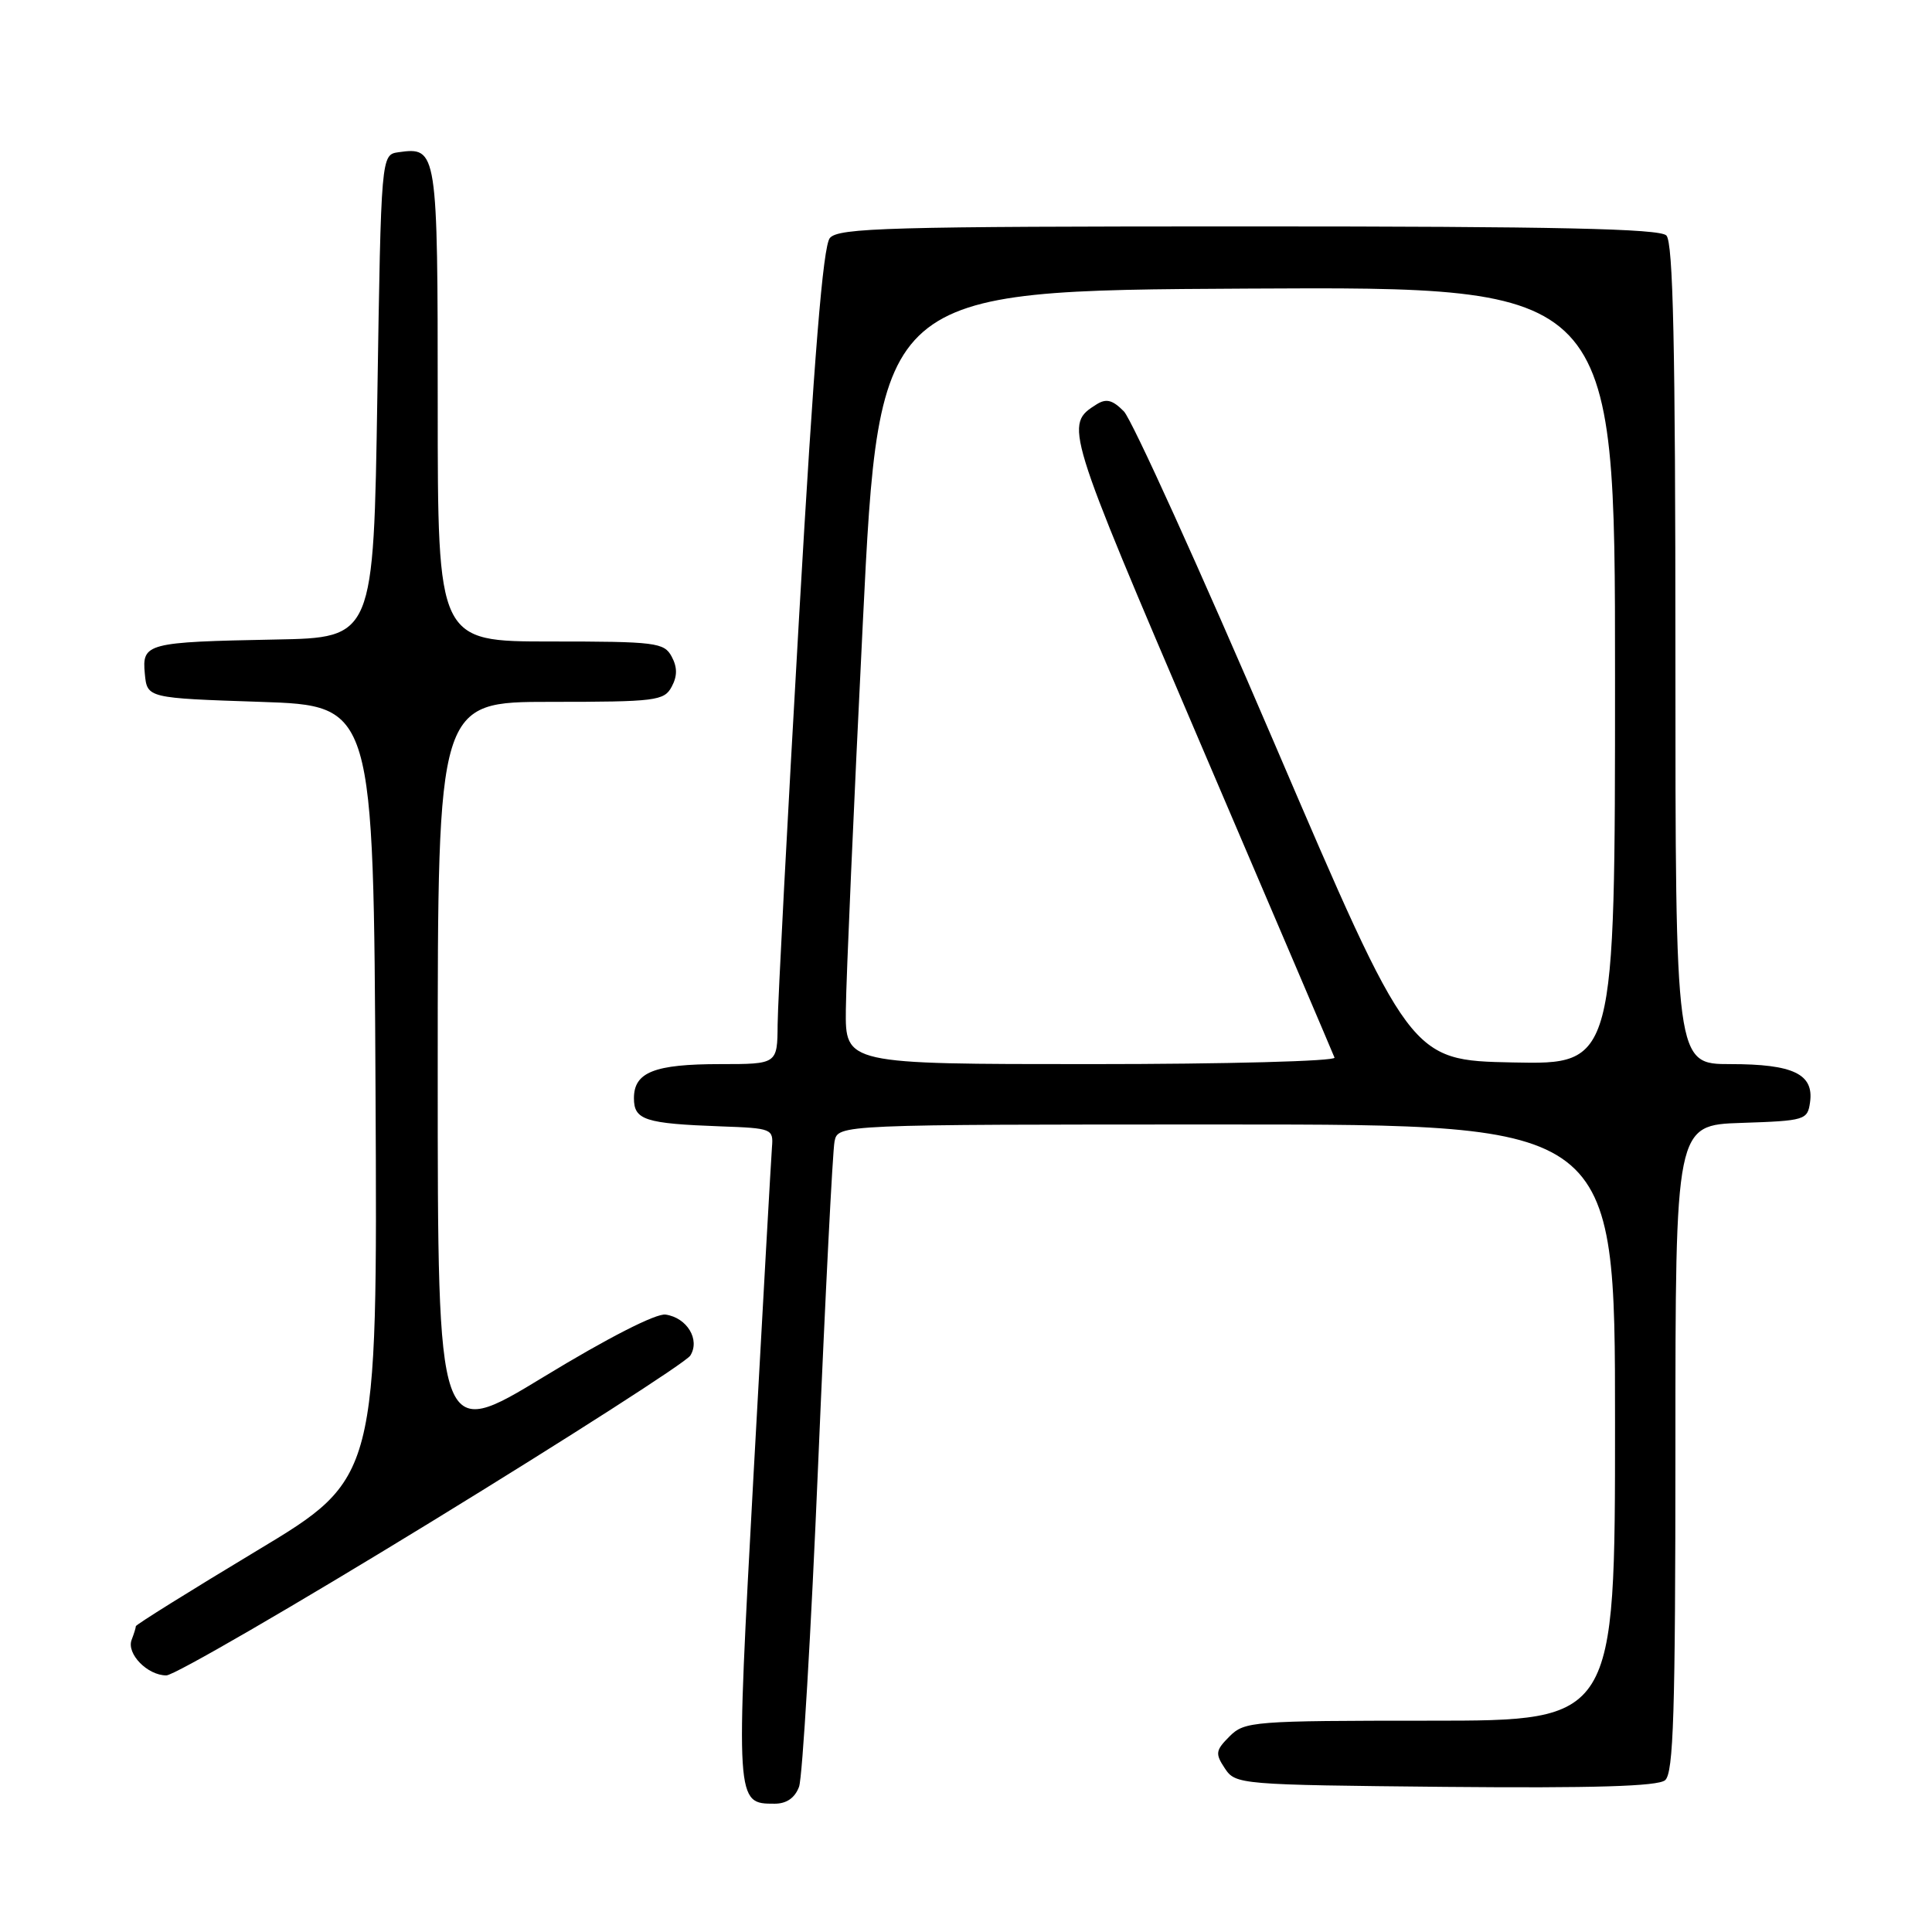 <?xml version="1.0" encoding="UTF-8" standalone="no"?>
<!DOCTYPE svg PUBLIC "-//W3C//DTD SVG 1.1//EN" "http://www.w3.org/Graphics/SVG/1.1/DTD/svg11.dtd" >
<svg xmlns="http://www.w3.org/2000/svg" xmlns:xlink="http://www.w3.org/1999/xlink" version="1.1" viewBox="0 0 256 256">
 <g >
 <path fill="currentColor"
d=" M 105.88 236.75 C 106.33 235.51 107.47 216.28 108.41 194.00 C 109.35 171.72 110.33 152.49 110.58 151.25 C 111.04 149.00 111.04 149.00 162.52 149.00 C 214.00 149.00 214.00 149.00 214.00 188.50 C 214.00 228.00 214.00 228.00 189.50 228.00 C 166.04 228.00 164.91 228.09 162.93 230.07 C 161.06 231.94 161.00 232.36 162.30 234.32 C 163.72 236.46 164.24 236.50 191.50 236.77 C 211.14 236.95 219.66 236.70 220.63 235.89 C 221.75 234.96 222.00 227.00 222.00 191.92 C 222.00 149.08 222.00 149.08 230.75 148.79 C 239.18 148.51 239.51 148.41 239.84 146.06 C 240.37 142.32 237.62 141.00 229.31 141.00 C 222.00 141.00 222.00 141.00 222.00 86.70 C 222.00 45.80 221.70 32.10 220.80 31.20 C 219.90 30.30 206.23 30.00 165.42 30.00 C 117.80 30.00 111.09 30.19 109.96 31.54 C 109.05 32.64 107.87 47.22 105.88 81.79 C 104.34 108.58 103.06 132.86 103.04 135.75 C 103.00 141.00 103.00 141.00 95.43 141.00 C 86.70 141.00 84.00 142.07 84.00 145.52 C 84.00 148.41 85.46 148.88 95.50 149.25 C 102.29 149.49 102.49 149.57 102.29 152.00 C 102.18 153.38 101.09 172.81 99.86 195.18 C 97.47 239.07 97.46 239.00 102.65 239.00 C 104.23 239.00 105.33 238.23 105.88 236.75 Z  M 57.19 201.62 C 75.48 190.41 90.90 180.51 91.47 179.62 C 92.79 177.52 91.05 174.61 88.20 174.19 C 86.94 174.00 80.54 177.27 72.06 182.43 C 58.00 190.98 58.00 190.98 58.00 141.99 C 58.00 93.00 58.00 93.00 72.96 93.00 C 86.91 93.00 88.00 92.86 89.00 91.00 C 89.76 89.58 89.76 88.42 89.00 87.00 C 88.00 85.14 86.91 85.00 72.96 85.00 C 58.00 85.00 58.00 85.00 58.00 53.62 C 58.00 19.82 57.94 19.45 52.81 20.17 C 50.50 20.50 50.50 20.50 50.00 52.50 C 49.50 84.50 49.50 84.50 36.50 84.74 C 19.41 85.07 18.80 85.23 19.19 89.28 C 19.50 92.50 19.50 92.50 34.50 93.00 C 49.50 93.50 49.50 93.50 49.76 144.68 C 50.02 195.87 50.02 195.87 34.01 205.49 C 25.20 210.79 18.00 215.28 18.00 215.48 C 18.00 215.68 17.75 216.49 17.44 217.29 C 16.74 219.13 19.54 222.00 22.04 222.00 C 23.08 222.00 38.90 212.83 57.19 201.62 Z  M 112.08 133.75 C 112.12 129.76 113.13 106.70 114.33 82.50 C 116.50 38.50 116.50 38.50 165.25 38.24 C 214.00 37.98 214.00 37.98 214.00 89.52 C 214.00 141.06 214.00 141.06 200.44 140.78 C 186.87 140.50 186.87 140.50 168.87 98.50 C 158.97 75.40 149.99 55.61 148.92 54.51 C 147.42 52.99 146.59 52.77 145.30 53.58 C 141.03 56.28 141.08 56.46 159.07 98.53 C 168.66 120.94 176.65 139.66 176.83 140.14 C 177.02 140.61 162.50 141.00 144.58 141.00 C 112.00 141.00 112.00 141.00 112.08 133.75 Z "/>
</g>
</svg>